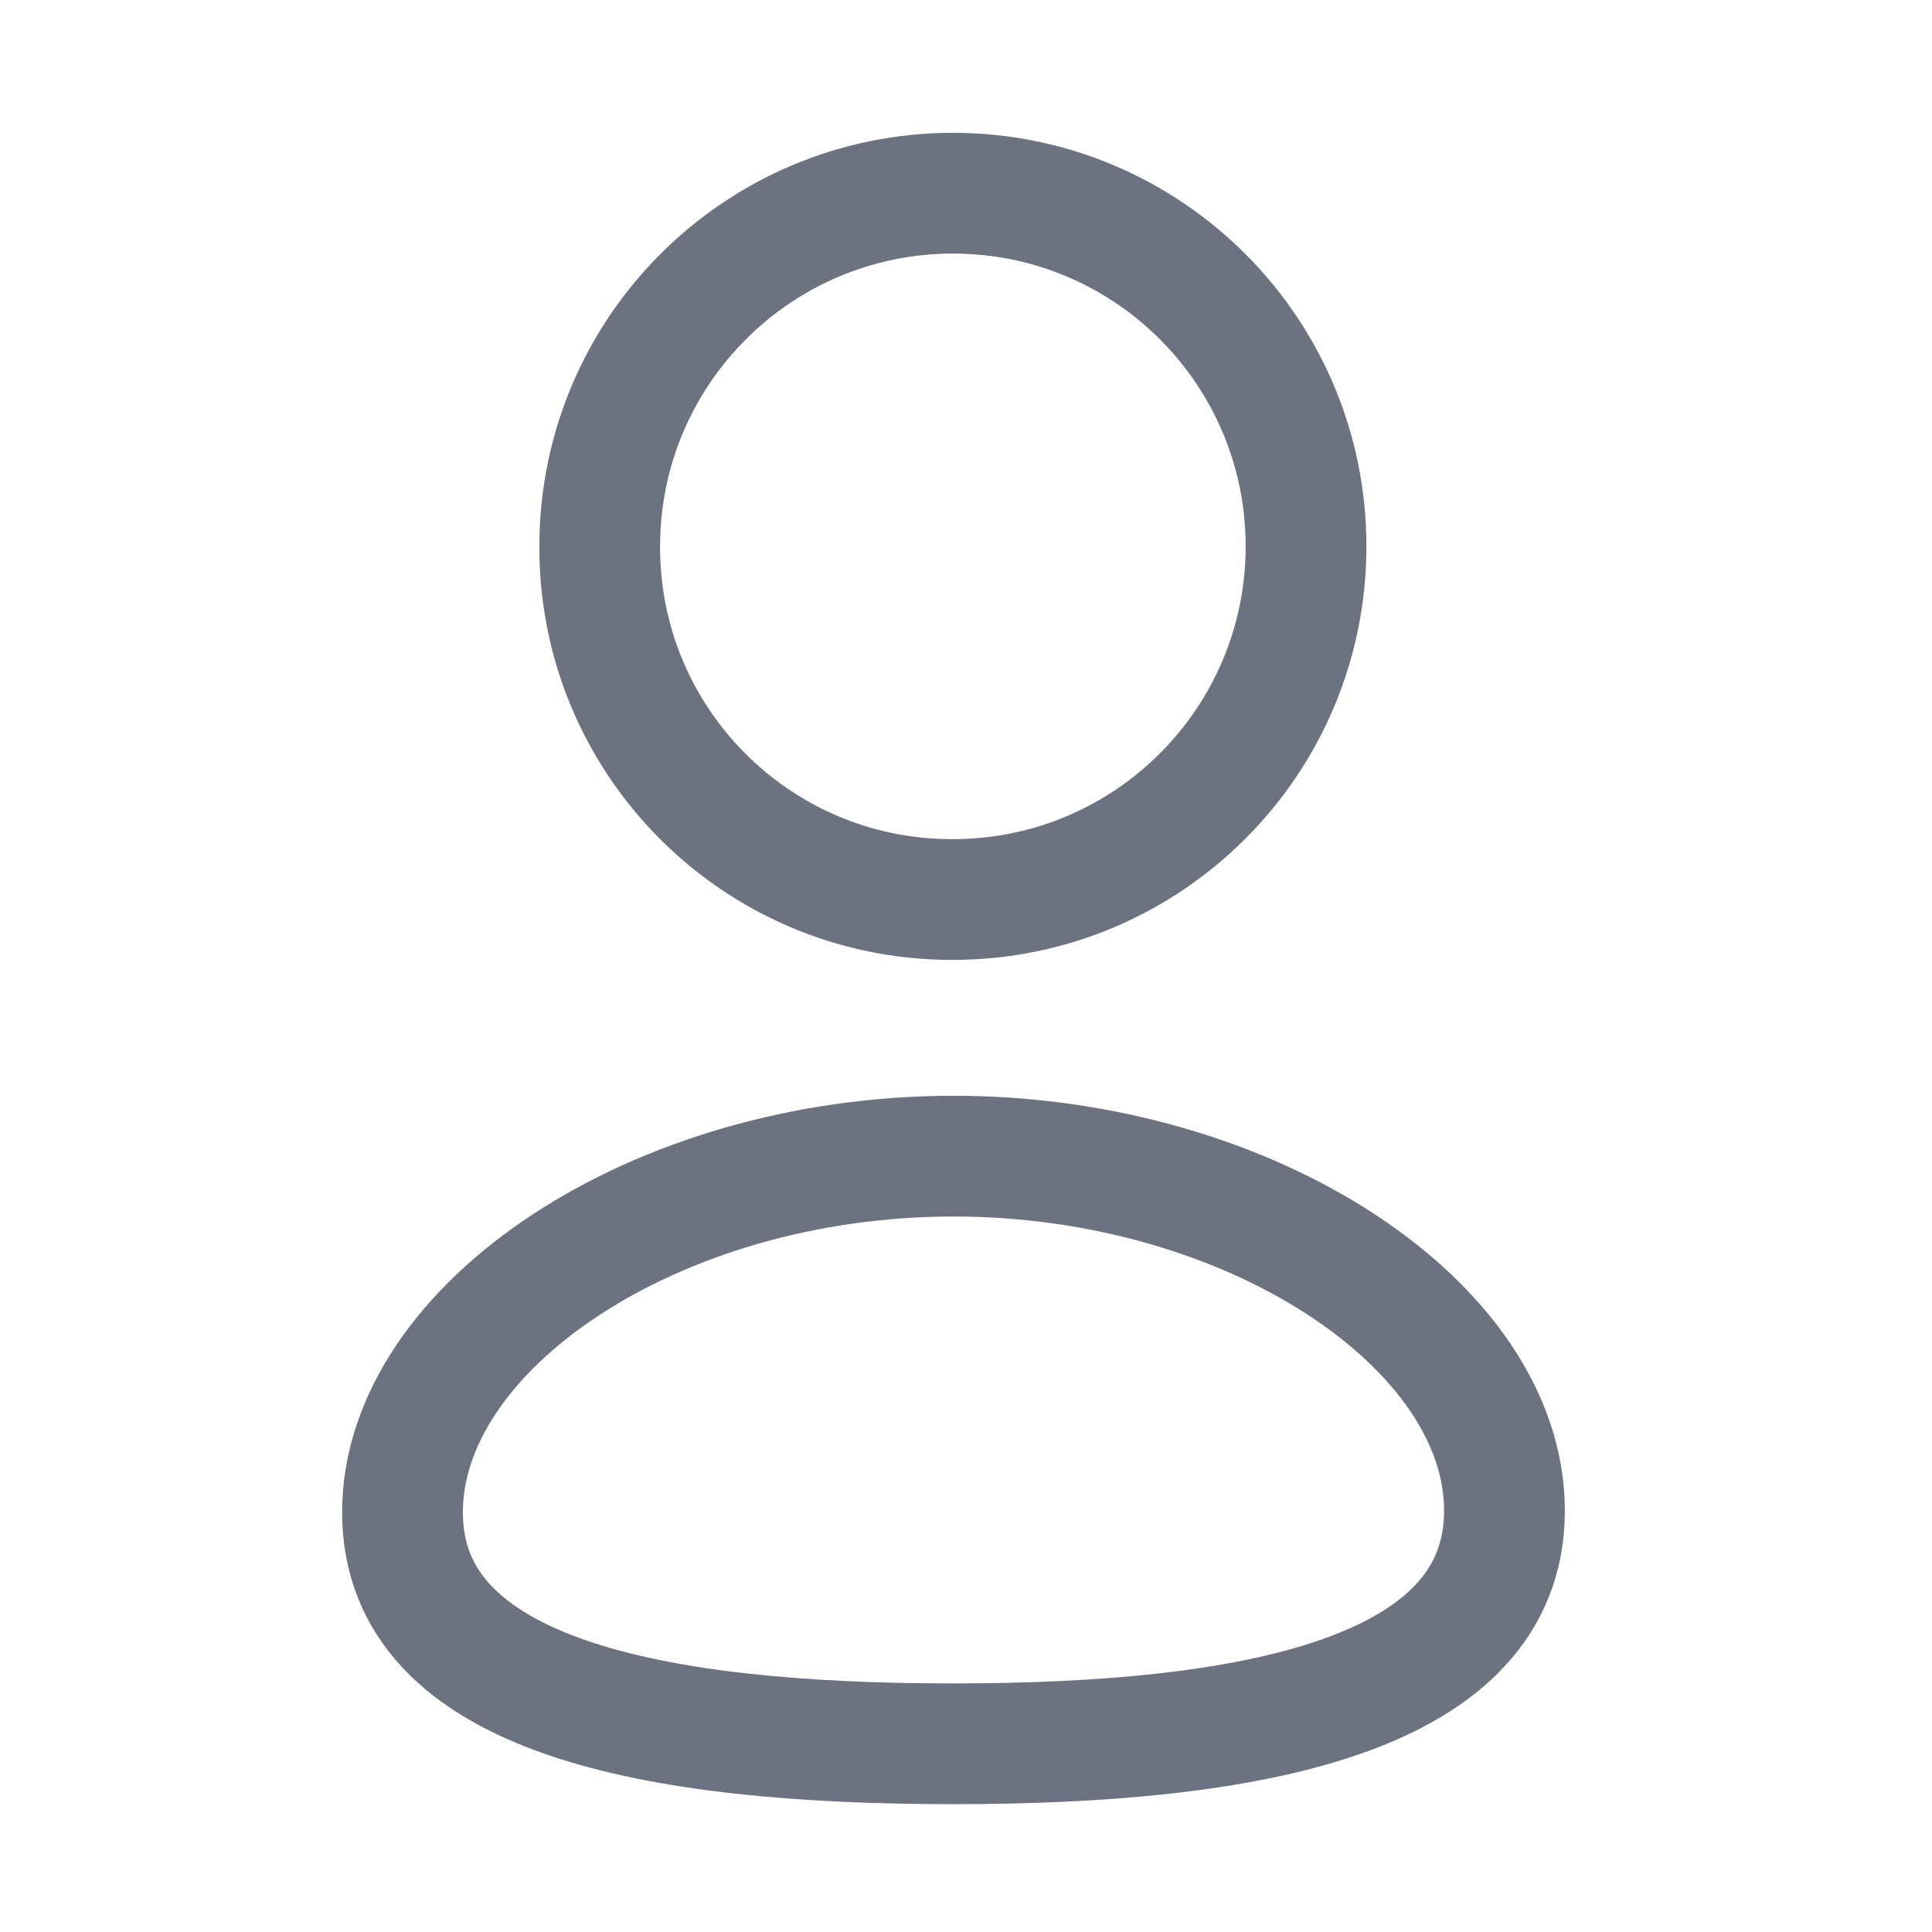 <svg width="24" height="24" viewBox="0 0 24 24" fill="none" xmlns="http://www.w3.org/2000/svg">
<path fill-rule="evenodd" clip-rule="evenodd" d="M11.845 21.662C8.153 21.662 5 21.087 5 18.787C5 16.486 8.133 14.362 11.845 14.362C15.536 14.362 18.689 16.465 18.689 18.766C18.689 21.066 15.556 21.662 11.845 21.662Z" stroke="#6C727F" stroke-width="1.5" stroke-linecap="round" stroke-linejoin="round"/>
<path fill-rule="evenodd" clip-rule="evenodd" d="M11.838 11.174C14.26 11.174 16.224 9.21 16.224 6.787C16.224 4.364 14.26 2.4 11.838 2.4C9.415 2.4 7.45 4.364 7.45 6.787C7.442 9.202 9.392 11.165 11.807 11.174C11.818 11.174 11.828 11.174 11.838 11.174Z" stroke="#6C727F" stroke-width="1.5" stroke-linecap="round" stroke-linejoin="round"/>
</svg>
